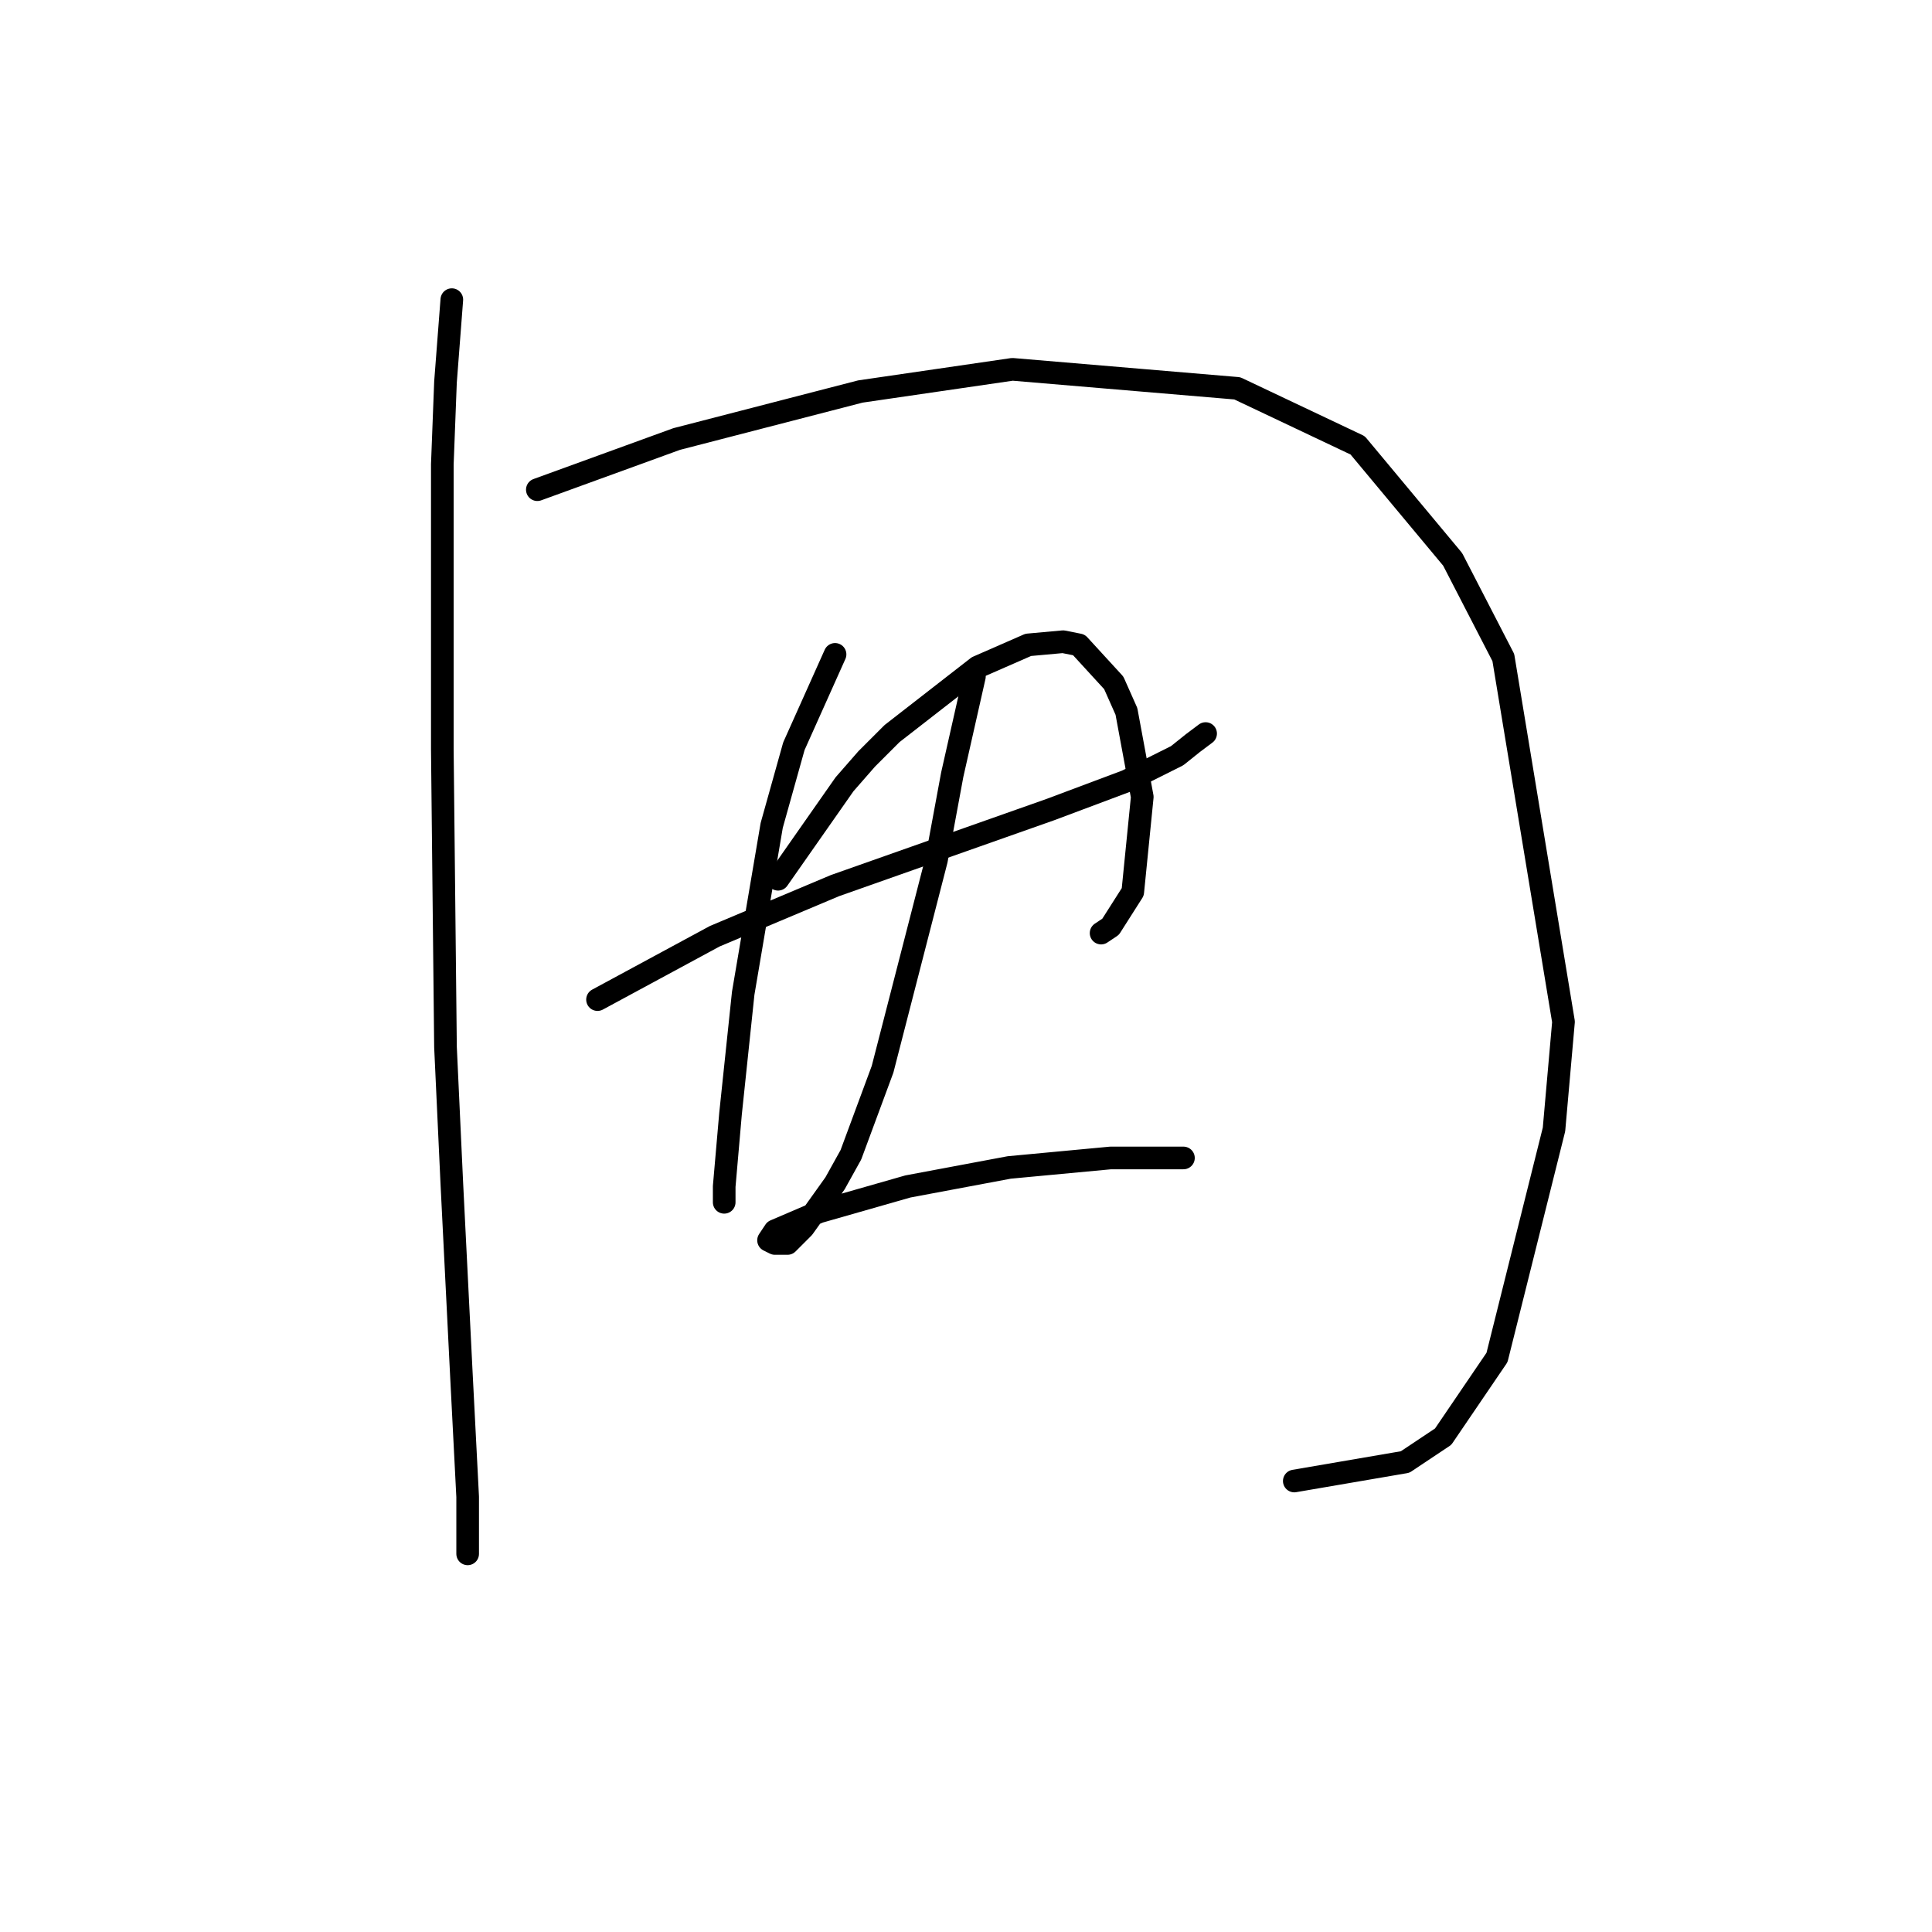 <?xml version="1.0" standalone="no"?>
    <svg width="256" height="256" xmlns="http://www.w3.org/2000/svg" version="1.1">
    <polyline stroke="black" stroke-width="3" stroke-linecap="round" fill="transparent" stroke-linejoin="round" points="59.869 39.706 59.03 50.617 58.61 61.528 58.61 99.298 59.03 138.747 59.869 156.793 61.128 181.973 61.967 198.34 61.967 205.054 61.967 205.894 61.967 205.894 " />
        <polyline stroke="black" stroke-width="3" stroke-linecap="round" fill="transparent" stroke-linejoin="round" points="71.2 64.886 89.665 58.171 114.006 51.876 134.15 48.938 163.946 51.456 179.894 59.01 192.484 74.118 199.198 87.128 207.172 135.39 205.913 149.658 198.359 179.874 191.225 190.366 186.189 193.723 171.5 196.241 171.5 196.241 " />
        <polyline stroke="black" stroke-width="3" stroke-linecap="round" fill="transparent" stroke-linejoin="round" points="79.174 132.452 94.701 124.059 102.675 120.701 110.649 117.344 139.186 107.272 149.258 103.495 155.973 100.138 158.071 98.459 159.75 97.2 159.75 97.2 " />
        <polyline stroke="black" stroke-width="3" stroke-linecap="round" fill="transparent" stroke-linejoin="round" points="110.649 86.708 105.193 98.879 102.255 109.37 98.478 131.613 96.8 147.56 95.96 157.212 95.96 159.311 95.96 159.311 " />
        <polyline stroke="black" stroke-width="3" stroke-linecap="round" fill="transparent" stroke-linejoin="round" points="103.095 116.505 111.908 103.915 114.845 100.557 118.203 97.2 129.534 88.387 136.248 85.449 140.865 85.03 142.963 85.449 147.579 90.485 149.258 94.262 151.356 105.593 150.097 118.183 147.16 122.8 145.901 123.639 145.901 123.639 " />
        <polyline stroke="black" stroke-width="3" stroke-linecap="round" fill="transparent" stroke-linejoin="round" points="129.114 89.646 126.176 102.656 124.078 113.987 116.944 141.685 112.747 153.016 110.649 156.793 106.452 162.668 104.354 164.766 102.675 164.766 101.836 164.347 102.675 163.088 108.55 160.57 120.301 157.212 133.73 154.694 147.16 153.435 156.812 153.435 156.812 153.435 " />
        </svg>